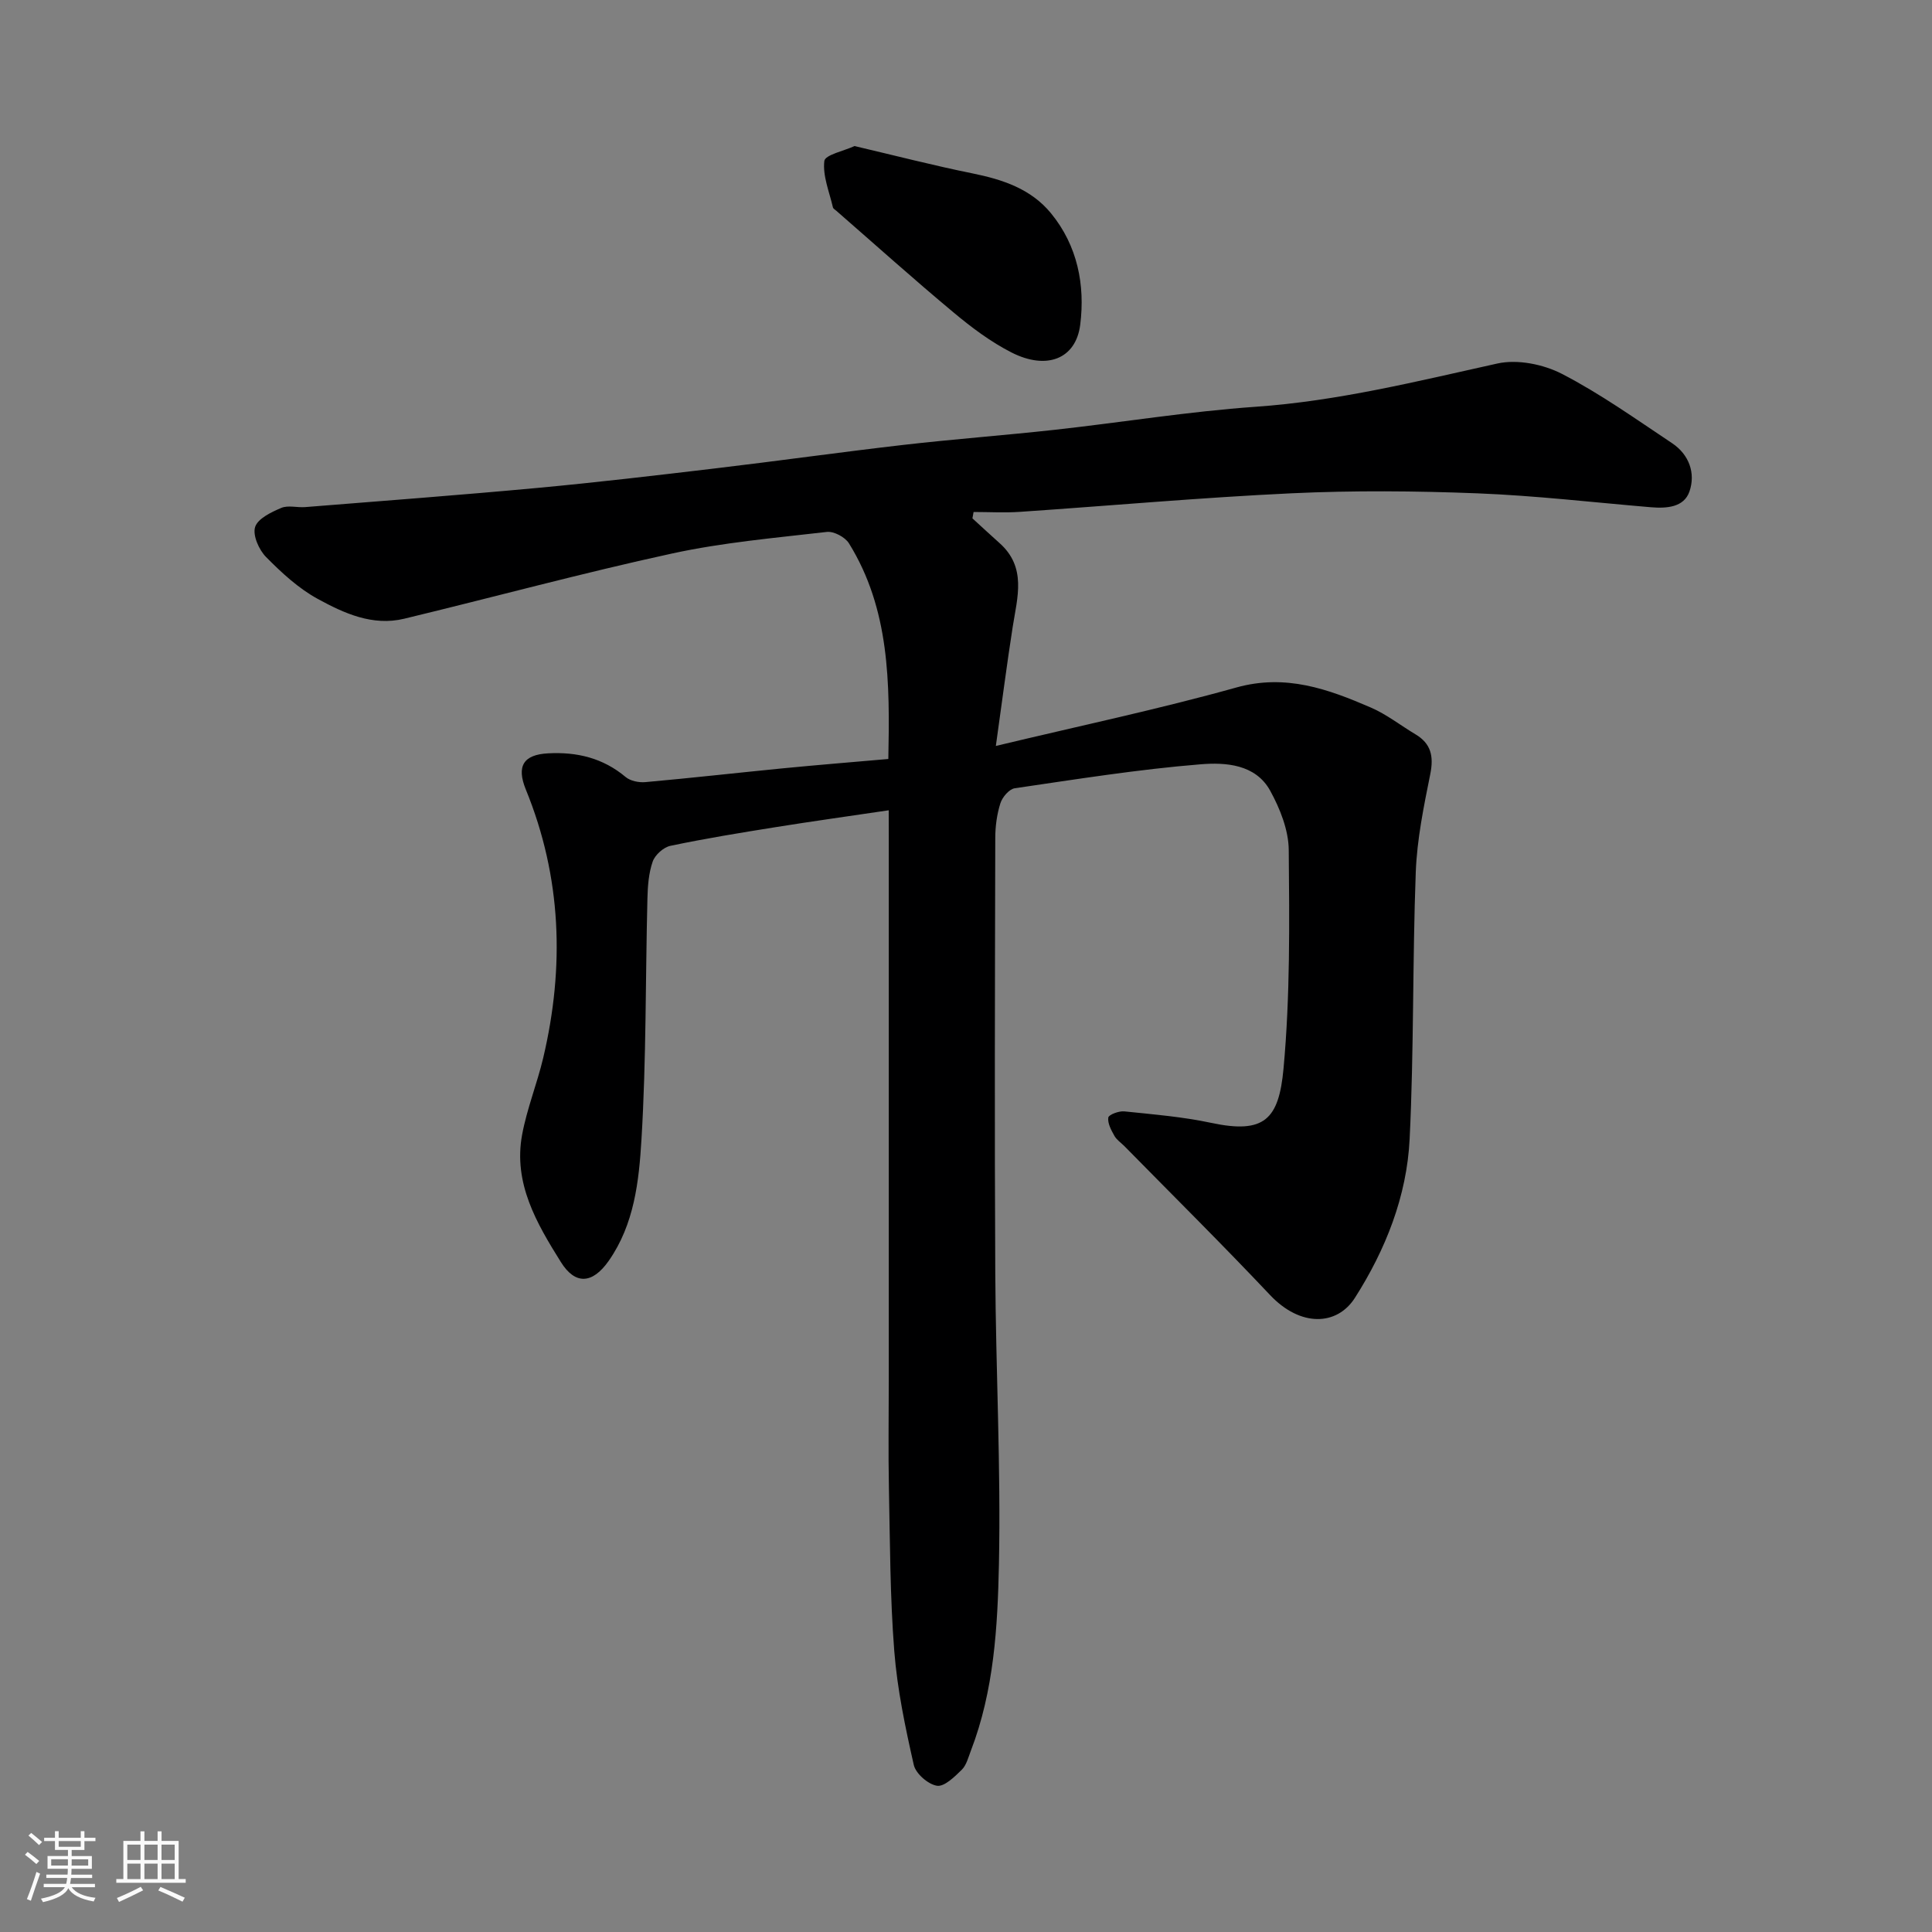 <svg enable-background="new 0 0 400 400" viewBox="0 0 400 400" xmlns="http://www.w3.org/2000/svg"><rect x="0" y="0" width="400" height="400" fill="#808080" stroke="none"/><path d="m5.17 384 .55-.58c.85.61 1.65 1.24 2.4 1.87l-.59.64c-.83-.73-1.62-1.38-2.36-1.93m1.22 9.53-.82-.34c.71-1.76 1.37-3.64 1.98-5.63.24.13.5.25.76.36-.6 1.67-1.24 3.54-1.92 5.61m-.5-13.5.57-.54c.56.44 1.31 1.06 2.26 1.87l-.64.64c-.68-.66-1.41-1.32-2.19-1.97m3.25.46h2.24v-1.36h.77v1.36h4.57v-1.36h.76v1.36h2.28v.69h-2.28v1.84h-2.64v1.26h4.18v2.64h-4.21c0 .45-.02.86-.05 1.21h4.32v.69h-4.38c-.04.34-.1.75-.19 1.22h5.15v.69h-4.82c.87 1.19 2.51 1.92 4.93 2.19-.17.31-.3.57-.37.76-2.77-.49-4.52-1.41-5.26-2.76-.56 1.26-2.3 2.23-5.24 2.9-.12-.24-.26-.48-.43-.72 2.73-.55 4.38-1.34 4.96-2.38h-4.38v-.69h4.65c.1-.38.17-.79.21-1.22h-4.32v-.69h4.4c.03-.34.05-.75.05-1.21h-4.2v-2.64h4.23v-1.26h-2.69v-1.84h-2.24zm1.46 4.46v1.29h3.45c.01-.4.02-.57.01-.53v-.32-.45h-3.46zm1.55-2.59h4.57v-1.19h-4.57zm6.11 2.59h-3.42v.77c-.01.19-.01.37-.02.53h3.44z" fill="#fafafa"/><path d="m32.63 379.16h.82v1.98h3.54v7.89h1.46v.78h-14.37v-.78h1.46v-7.89h3.54v-1.98h.82v1.98h2.73zm-3.49 11.48.5.73c-1.61.82-3.28 1.63-5 2.41-.13-.27-.28-.55-.44-.82 1.75-.72 3.4-1.49 4.94-2.32m-2.78-5.55h2.73v-3.18h-2.73zm0 3.95h2.73v-3.2h-2.73zm3.54-3.95h2.73v-3.18h-2.73zm0 3.95h2.73v-3.2h-2.73zm7.89 4.68c-1.84-.92-3.51-1.7-5.02-2.32l.45-.73c1.89.8 3.57 1.55 5.04 2.23zm-1.62-11.81h-2.73v3.18h2.73zm-2.73 7.13h2.73v-3.2h-2.73z" fill="#fafafa"/><g fill="#000001"><path d="m184 167.76c-8.34 1.24-15.94 2.29-23.52 3.51-7.25 1.16-14.5 2.34-21.68 3.85-1.43.3-3.19 1.88-3.67 3.27-.84 2.41-1.03 5.12-1.09 7.72-.41 16.6-.23 33.23-1.23 49.78-.52 8.65-1.48 17.6-6.8 25.18-3.35 4.76-6.91 5-9.89.22-5.03-8.04-9.88-16.33-8.02-26.37 1-5.39 3.1-10.56 4.37-15.91 4.45-18.86 3.8-37.43-3.6-55.54-1.99-4.88-.48-7.23 4.61-7.5 5.98-.32 11.35.96 16.05 4.9.99.83 2.75 1.18 4.09 1.06 9.48-.85 18.93-1.92 28.4-2.85 7.17-.7 14.36-1.28 21.9-1.94.32-15.79.3-31.01-8.16-44.66-.8-1.28-3.12-2.52-4.58-2.35-10.72 1.24-21.54 2.18-32.05 4.47-18.58 4.04-36.95 9.04-55.45 13.5-6.56 1.58-12.48-1.14-17.94-4.13-3.96-2.17-7.45-5.4-10.66-8.65-1.47-1.49-2.8-4.5-2.26-6.21.55-1.74 3.33-3.07 5.41-3.95 1.41-.6 3.29-.04 4.95-.17 16.07-1.29 32.14-2.49 48.19-3.98 12.25-1.14 24.47-2.58 36.68-4.03 13.01-1.54 25.98-3.37 39-4.87 10.44-1.2 20.93-1.98 31.38-3.13 13.84-1.53 27.63-3.79 41.51-4.76 17.08-1.19 33.5-5.29 50.08-8.96 4.15-.92 9.53.16 13.39 2.16 7.93 4.1 15.28 9.35 22.75 14.32 3.54 2.35 4.94 6.22 3.62 10.03-1.14 3.28-4.72 3.52-7.97 3.25-11.97-1.01-23.92-2.41-35.91-2.88-12.81-.5-25.68-.61-38.48-.01-18.76.88-37.47 2.57-56.21 3.84-3.2.22-6.42.03-9.64.03-.08.44-.16.88-.24 1.32 1.86 1.69 3.69 3.41 5.57 5.08 5.71 5.04 3.73 11.25 2.77 17.38-1.21 7.75-2.21 15.54-3.49 24.66 17.44-4.18 33.76-7.62 49.79-12.1 10.23-2.86 18.99.32 27.85 4.15 3.26 1.41 6.14 3.69 9.22 5.53 3.25 1.93 3.82 4.55 3.09 8.22-1.35 6.7-2.75 13.5-3.01 20.3-.69 18.42-.37 36.88-1.27 55.28-.58 11.86-4.98 22.93-11.34 32.9-3.7 5.79-11.26 6.07-17.55-.59-9.86-10.45-20.08-20.57-30.15-30.82-.7-.71-1.61-1.3-2.08-2.14-.66-1.18-1.44-2.6-1.27-3.79.09-.6 2.2-1.4 3.32-1.28 6.02.62 12.1 1.12 18 2.38 11.02 2.35 13.99-.74 14.96-11.24 1.38-15 1.22-30.17 1.08-45.27-.04-4.12-1.8-8.54-3.83-12.24-3.03-5.54-9.29-5.91-14.43-5.49-12.87 1.04-25.67 3.09-38.46 4.96-1.16.17-2.58 1.84-2.98 3.11-.73 2.3-1.06 4.81-1.06 7.23-.07 29.99-.16 59.99 0 89.98.11 20.1 1.17 40.21.76 60.29-.27 13.02-1.02 26.22-5.82 38.68-.53 1.37-.91 2.98-1.89 3.93-1.48 1.45-3.61 3.55-5.13 3.3-1.84-.3-4.38-2.51-4.79-4.31-1.76-7.77-3.42-15.65-4.04-23.57-.88-11.22-.88-22.52-1.11-33.79-.15-7.37-.03-14.74-.03-22.11 0-37.49 0-74.99 0-112.48-.01-1.66-.01-3.29-.01-5.7z"/><path d="m176.92 30.24c8.57 2.01 16.46 4.05 24.43 5.66 6.25 1.27 12.09 3.19 16.25 8.26 5.5 6.71 7.08 14.87 6.05 23.06-.9 7.15-6.99 9.43-14.2 5.77-4.31-2.19-8.31-5.19-12.04-8.31-8.22-6.85-16.19-14.01-24.26-21.04-.25-.22-.63-.43-.7-.7-.74-3.21-2.15-6.52-1.78-9.62.17-1.27 4.15-2.1 6.25-3.08z"/></g></svg>